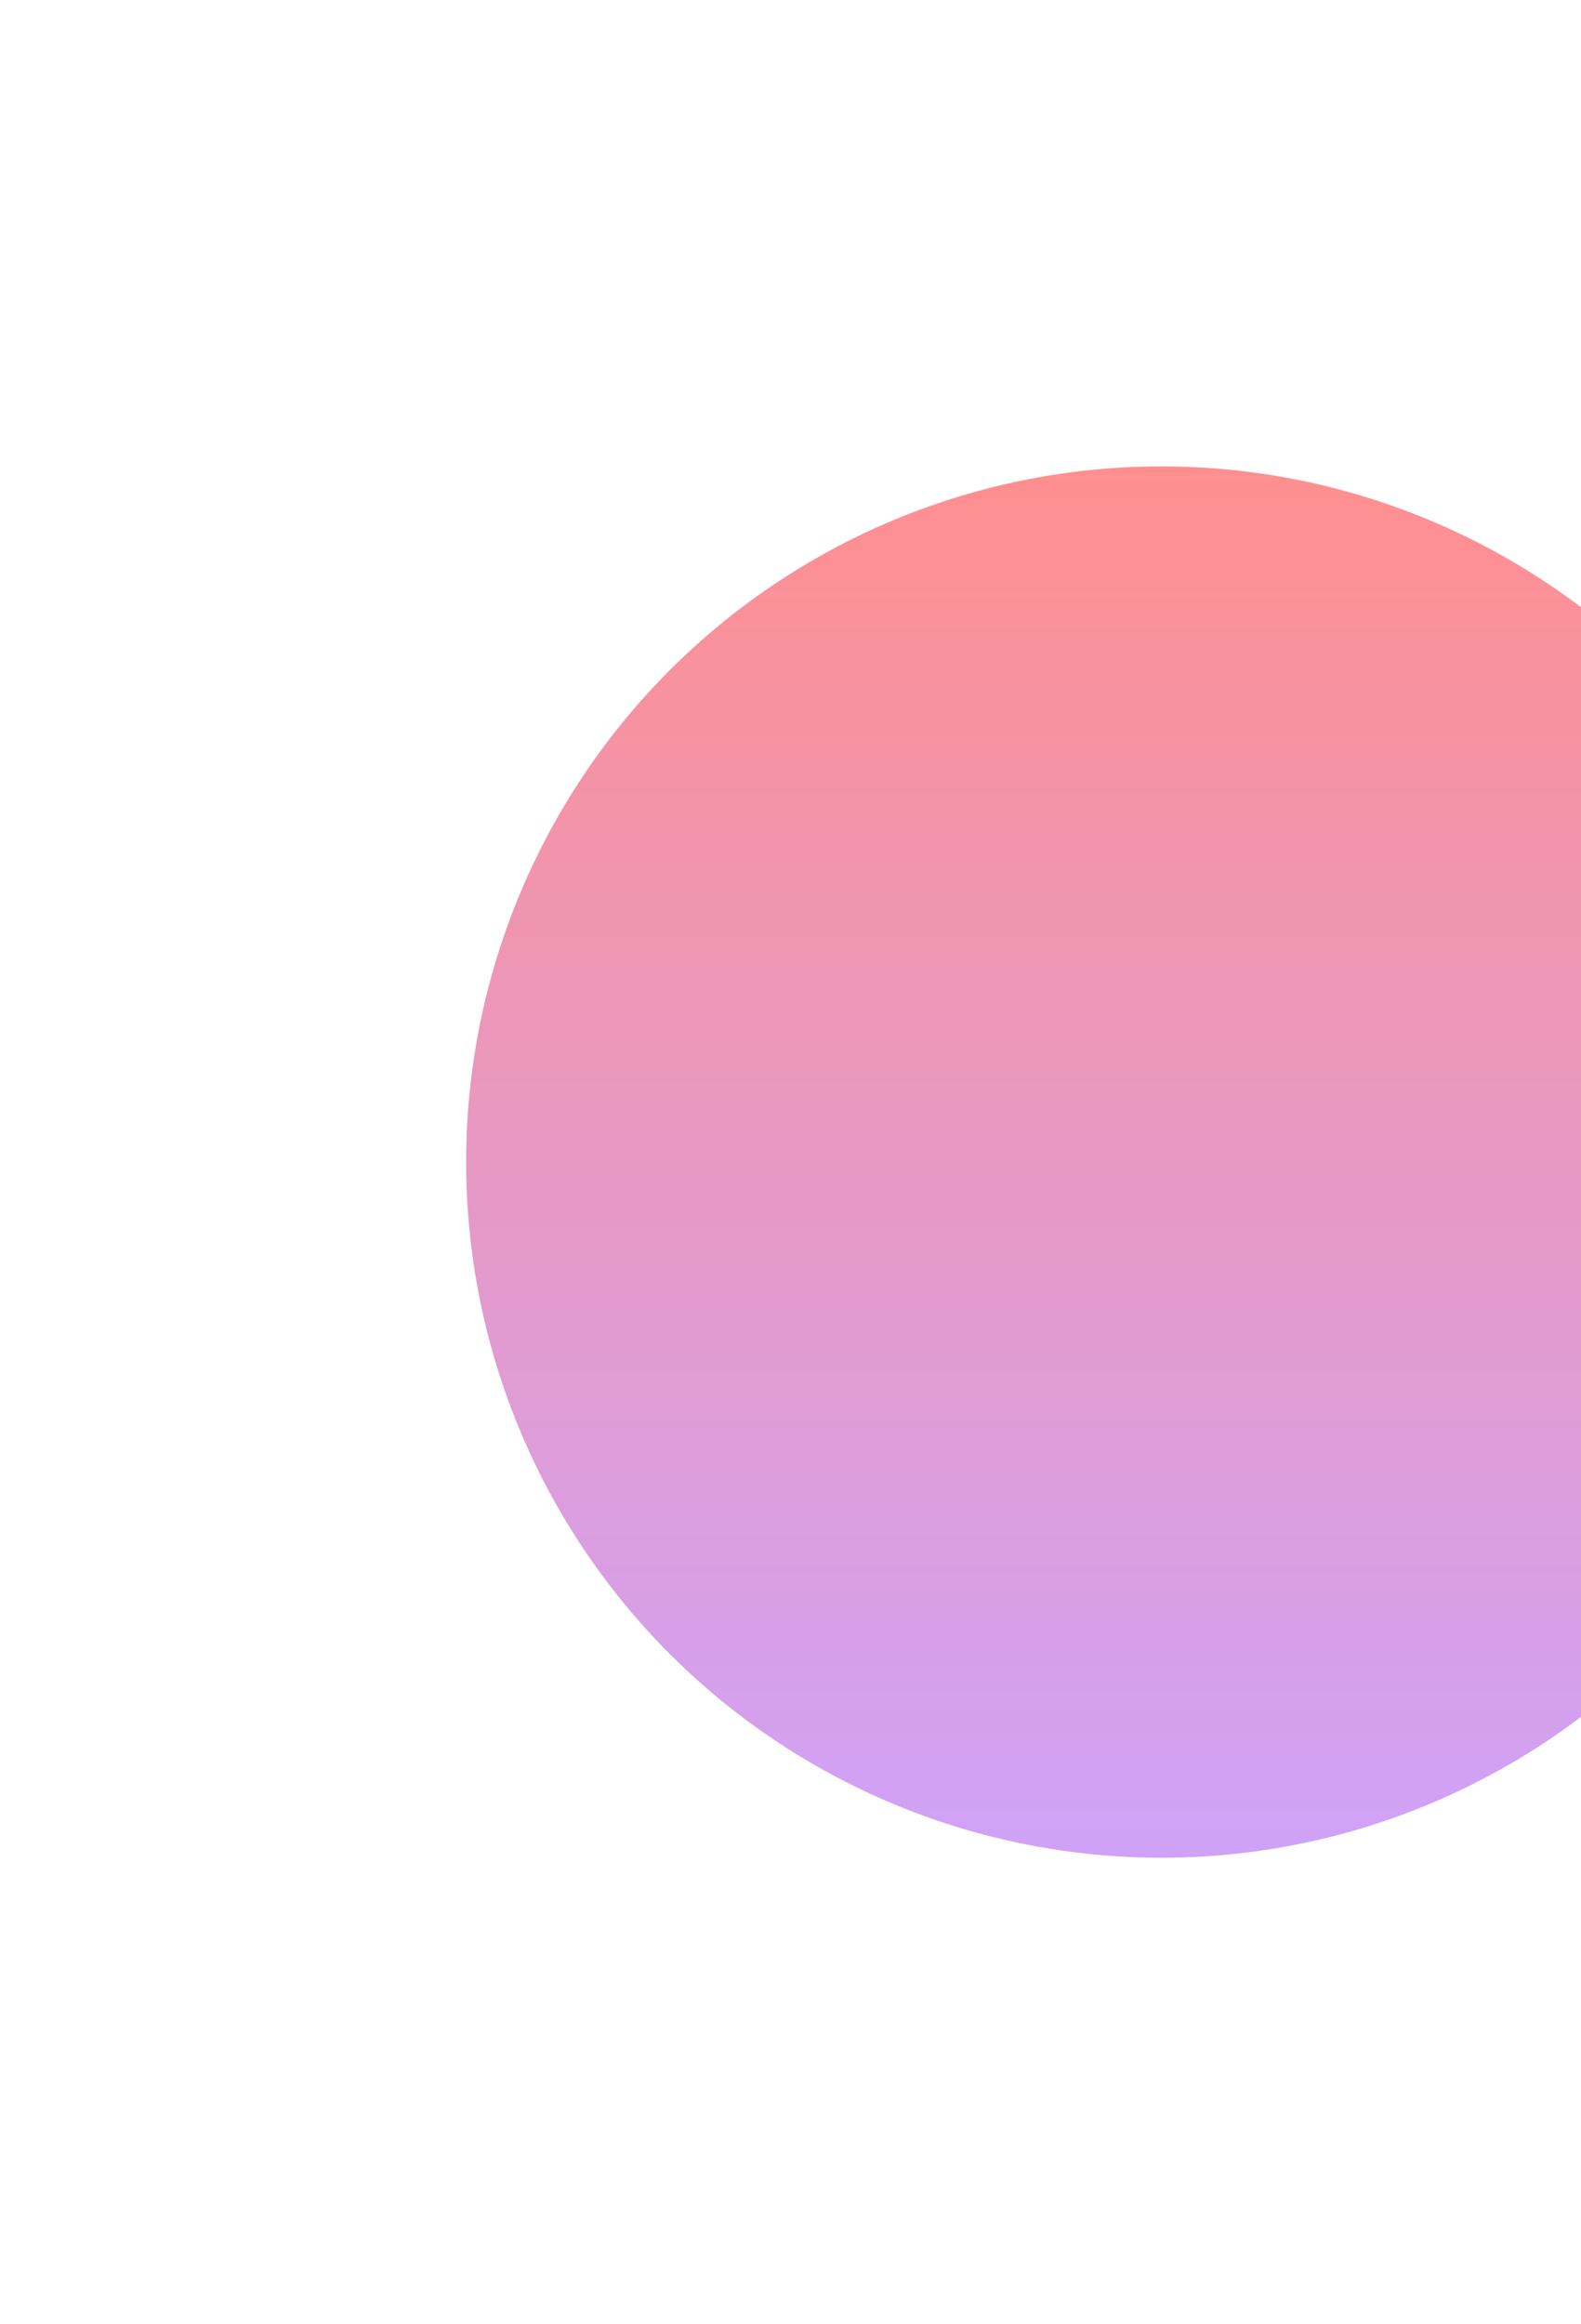 <svg width="407" height="598" viewBox="0 0 407 598" fill="none" xmlns="http://www.w3.org/2000/svg">
<g filter="url(#filter0_f_13_391)">
<circle cx="299" cy="299" r="179" fill="url(#paint0_linear_13_391)"/>
</g>
<defs>
<filter id="filter0_f_13_391" x="0" y="0" width="598" height="598" filterUnits="userSpaceOnUse" color-interpolation-filters="sRGB">
<feFlood flood-opacity="0" result="BackgroundImageFix"/>
<feBlend mode="normal" in="SourceGraphic" in2="BackgroundImageFix" result="shape"/>
<feGaussianBlur stdDeviation="60" result="effect1_foregroundBlur_13_391"/>
</filter>
<linearGradient id="paint0_linear_13_391" x1="299" y1="120" x2="299" y2="478" gradientUnits="userSpaceOnUse">
<stop stop-color="#FF8F8F"/>
<stop offset="0.99" stop-color="#D0A2F7"/>
</linearGradient>
</defs>
</svg>
